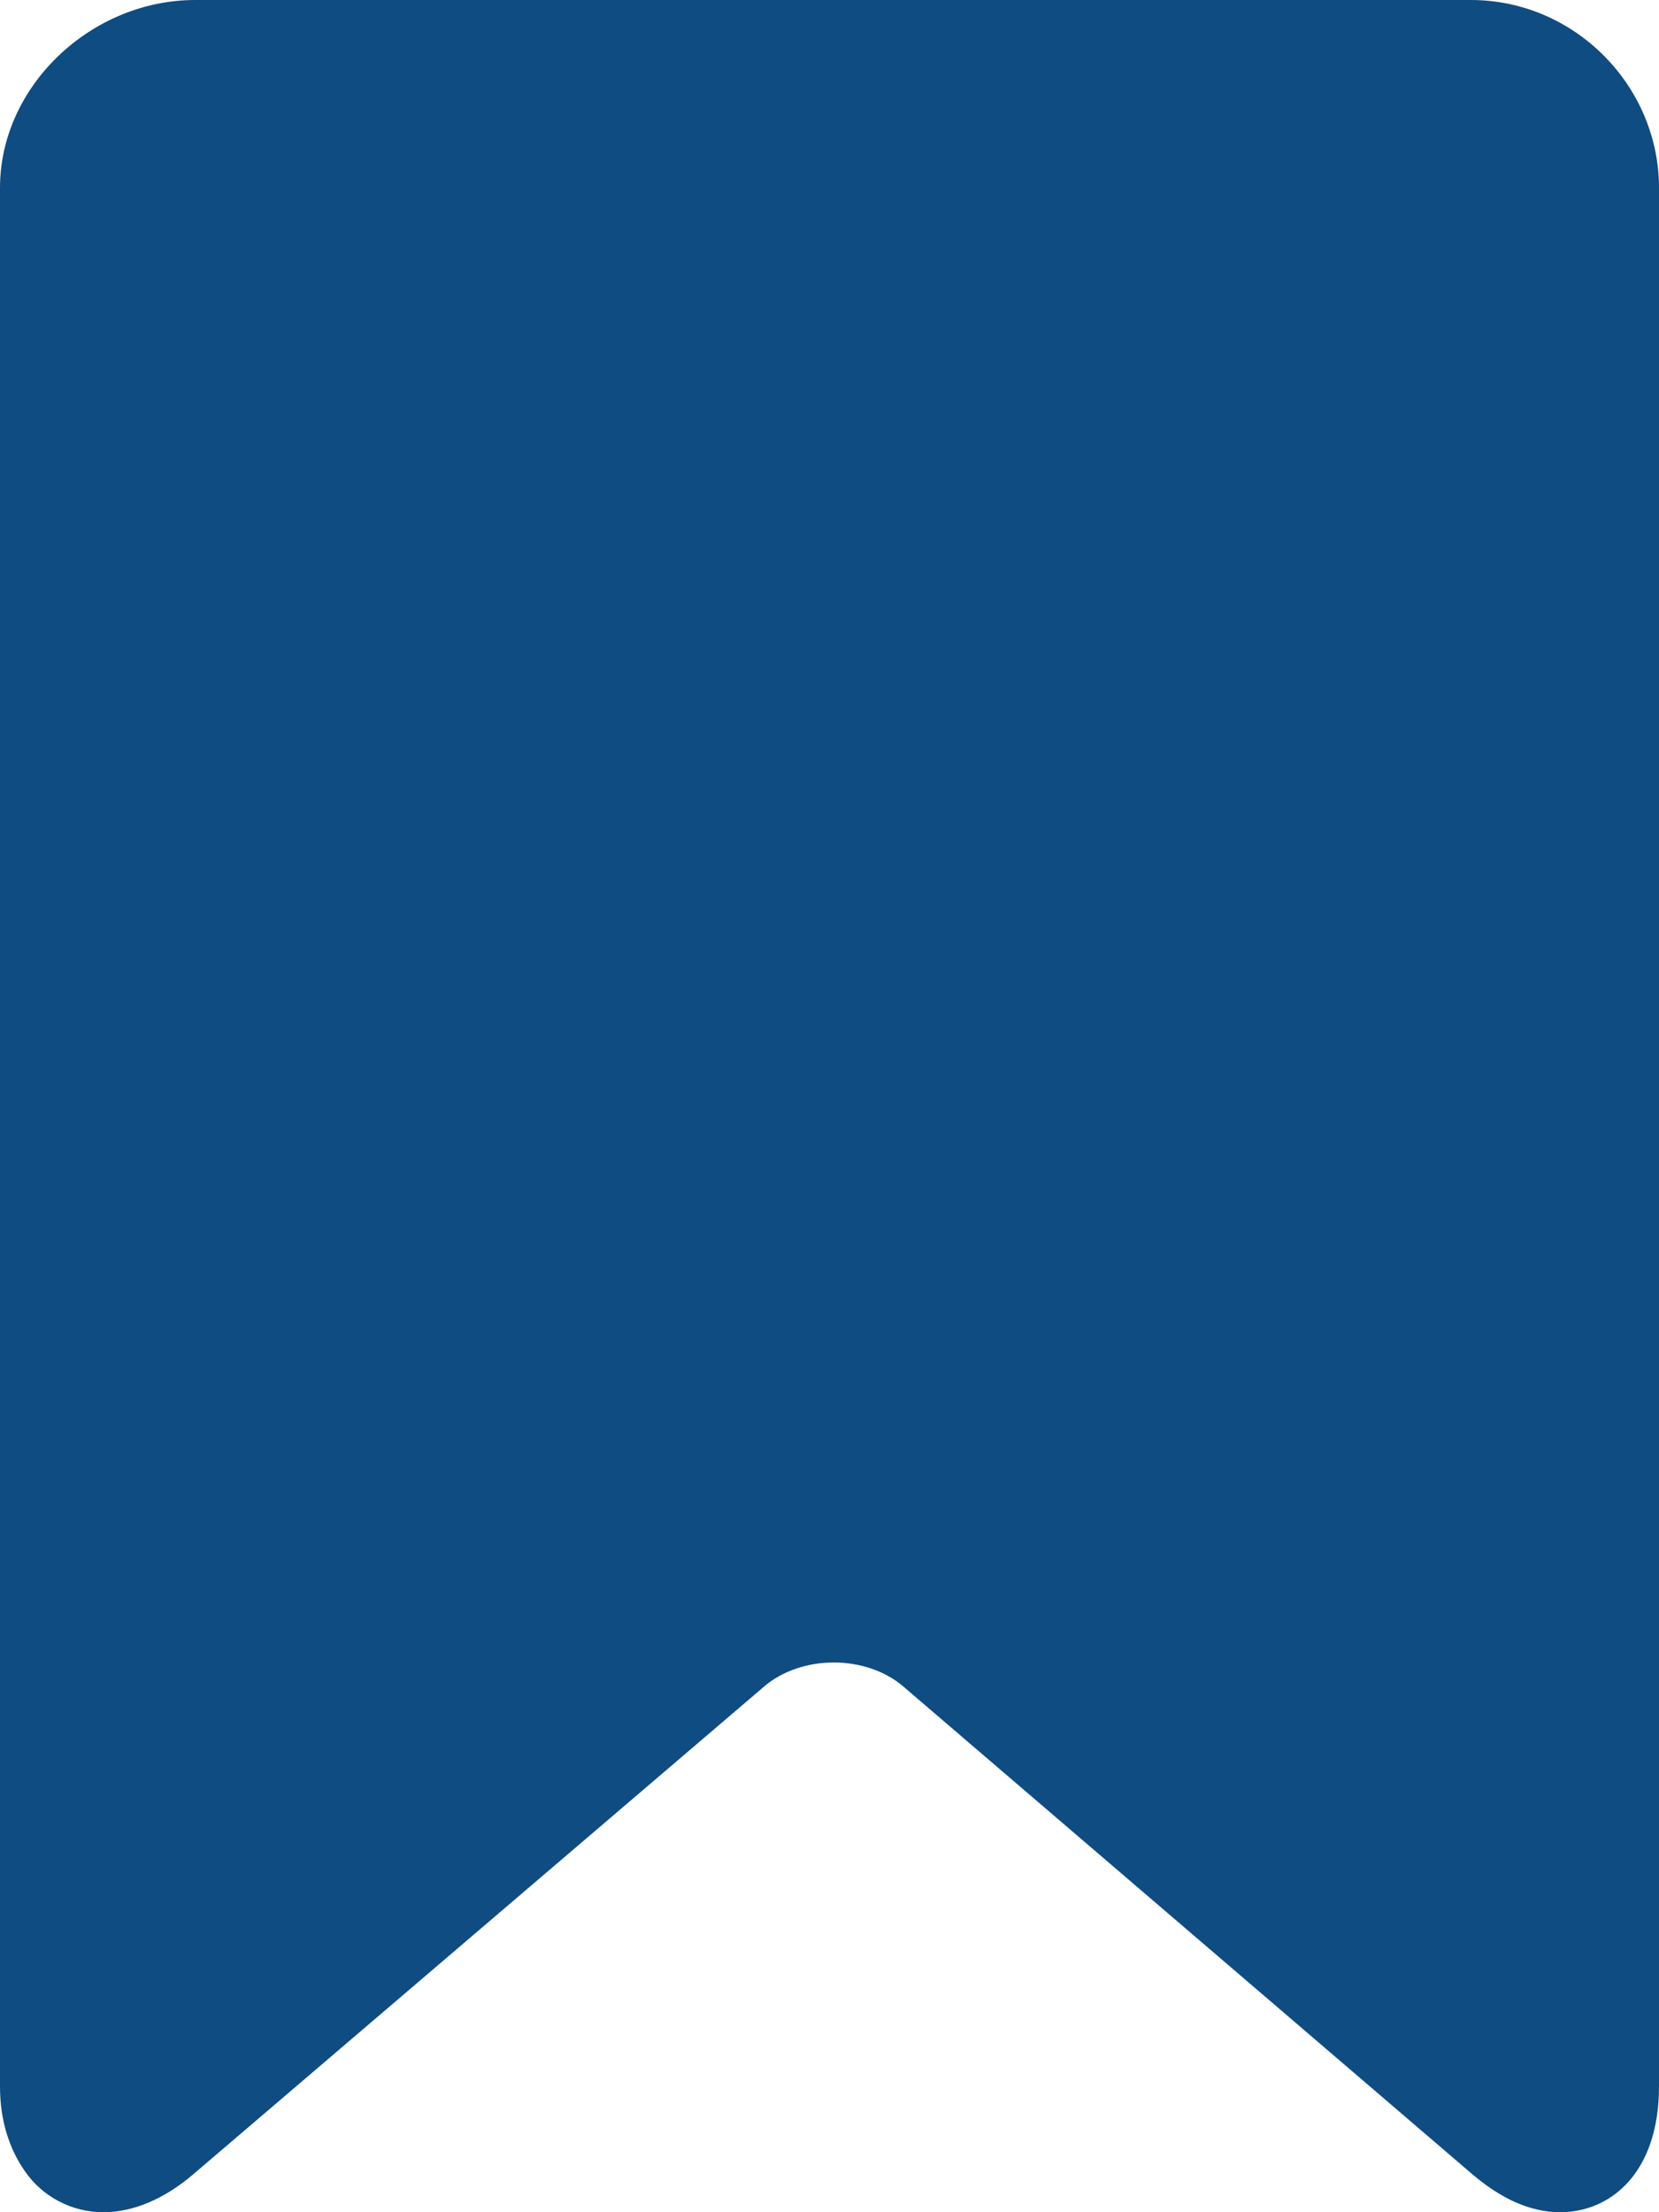 <svg width="9" height="12" viewBox="0 0 9 12" fill="none" xmlns="http://www.w3.org/2000/svg">
<path d="M7.979 0H1.059C0.495 0 0 0.466 0 1.019V11.318C0 11.503 0.051 11.657 0.134 11.776C0.181 11.845 0.245 11.902 0.32 11.941C0.394 11.98 0.477 12 0.561 12C0.722 12 0.893 11.928 1.051 11.792L4.147 9.147C4.243 9.065 4.38 9.018 4.523 9.018C4.666 9.018 4.803 9.065 4.899 9.147L7.985 11.792C8.144 11.928 8.303 12 8.464 12C8.735 12 9 11.789 9 11.318V1.019C9 0.466 8.543 0 7.979 0Z" fill="#0F4C81"/>
</svg>
